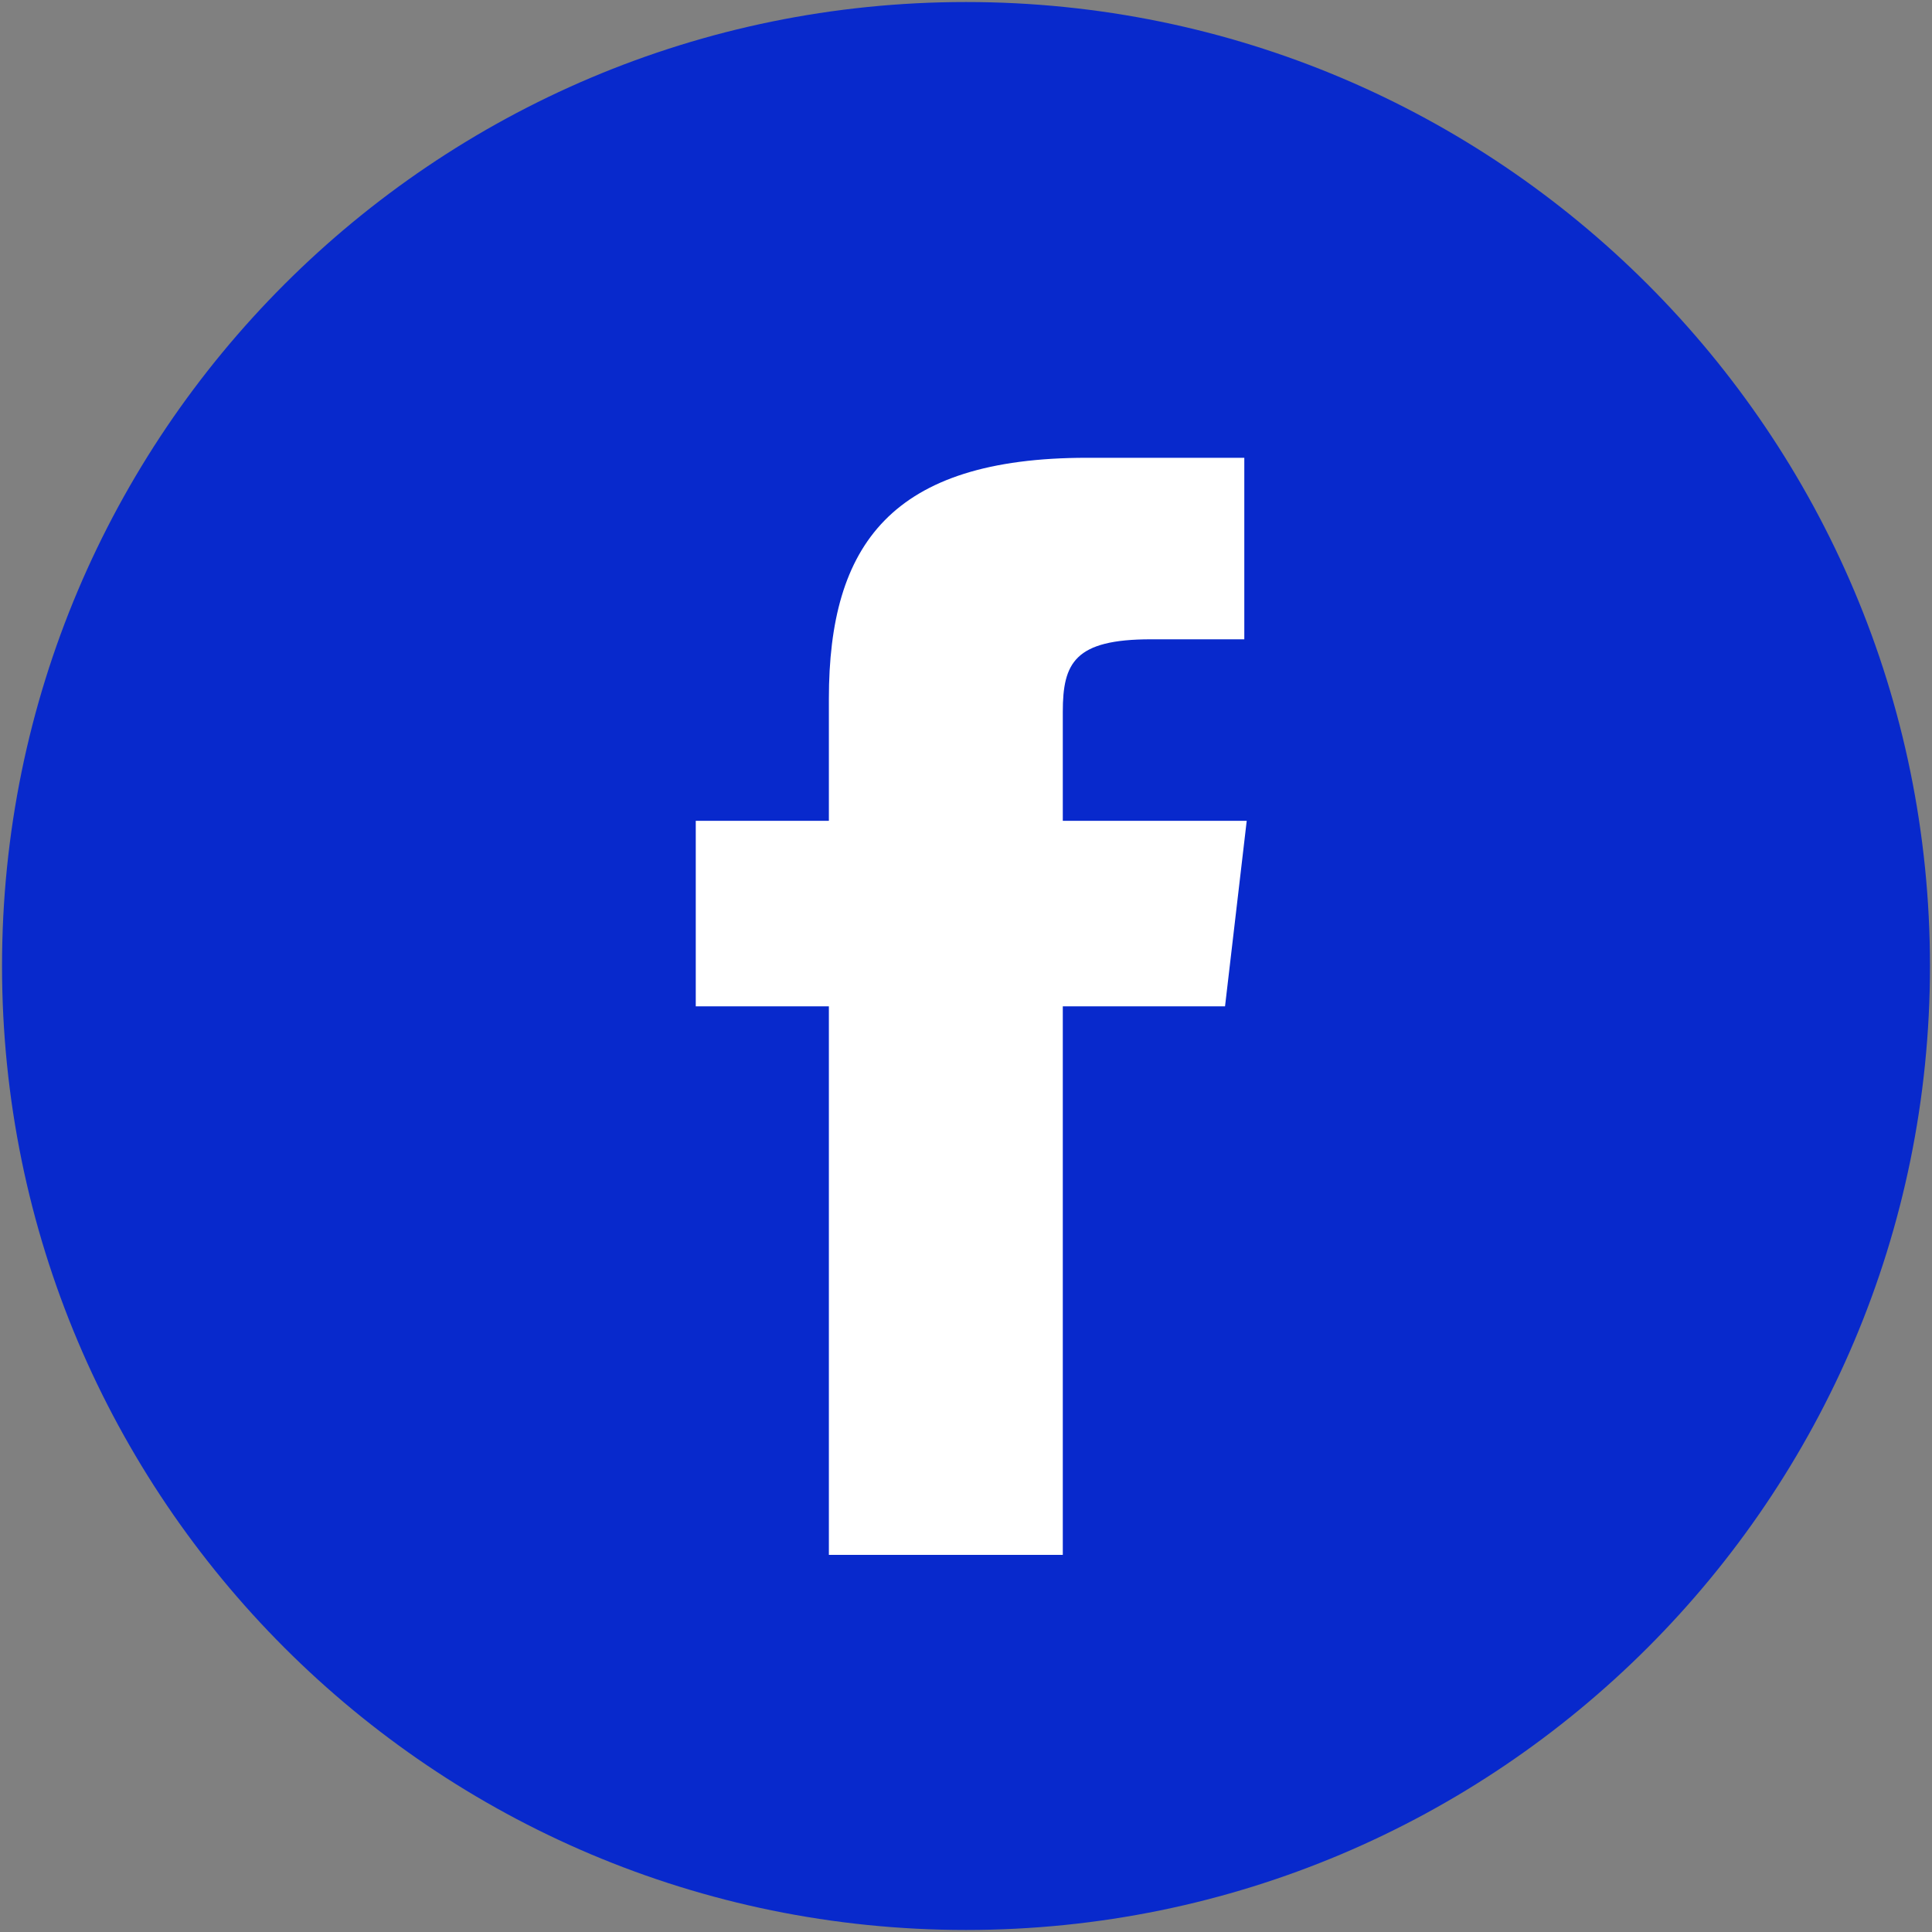 <?xml version="1.0" encoding="UTF-8"?>
<svg width="40px" height="40px" viewBox="0 0 40 40" version="1.1" xmlns="http://www.w3.org/2000/svg" xmlns:xlink="http://www.w3.org/1999/xlink">
    <rect x="0" y="0" width="40" height="40" fill="#808080" stroke="none"/>
    <!-- Generator: Sketch 45.2 (43514) - http://www.bohemiancoding.com/sketch -->
    <title>blue full fb</title>
    <desc>Created with Sketch.</desc>
    <defs></defs>
    <g id="Page-1" stroke="none" stroke-width="1" fill="none" fill-rule="evenodd">
        <g id="Footer" transform="translate(-1250, -72)">
            <g id="HEADER">
                <g id="Group-10" transform="translate(70, 60)">
                    <g id="Group-9" transform="translate(1180, 12)">
                        <g id="blue-full-fb">
                            <g id="if_facebook_313485">
                                <path d="M20,0.042 C8.977,0.042 0.042,8.977 0.042,20 C0.042,31.023 8.977,39.958 20,39.958 C31.023,39.958 39.958,31.023 39.958,20 C39.958,8.977 31.023,0.042 20,0.042 Z" id="Shape" fill="#0829CC" fill-rule="nonzero"></path>
                                <path d="M22.004,16.994 L22.004,14.739 C22.004,13.722 22.25,13.236 23.83,13.236 L25.762,13.236 L25.762,9.478 L22.505,9.478 C18.452,9.478 17.161,11.278 17.161,14.467 L17.161,16.994 L14.405,16.994 L14.405,20.835 L17.161,20.835 L17.161,32.192 L22.004,32.192 L22.004,20.835 L25.363,20.835 L25.812,16.994 L22.004,16.994 Z" id="Path" fill="#FFFFFF"></path>
                            </g>
                        </g>
                    </g>
                </g>
            </g>
        </g>
    </g>
</svg>